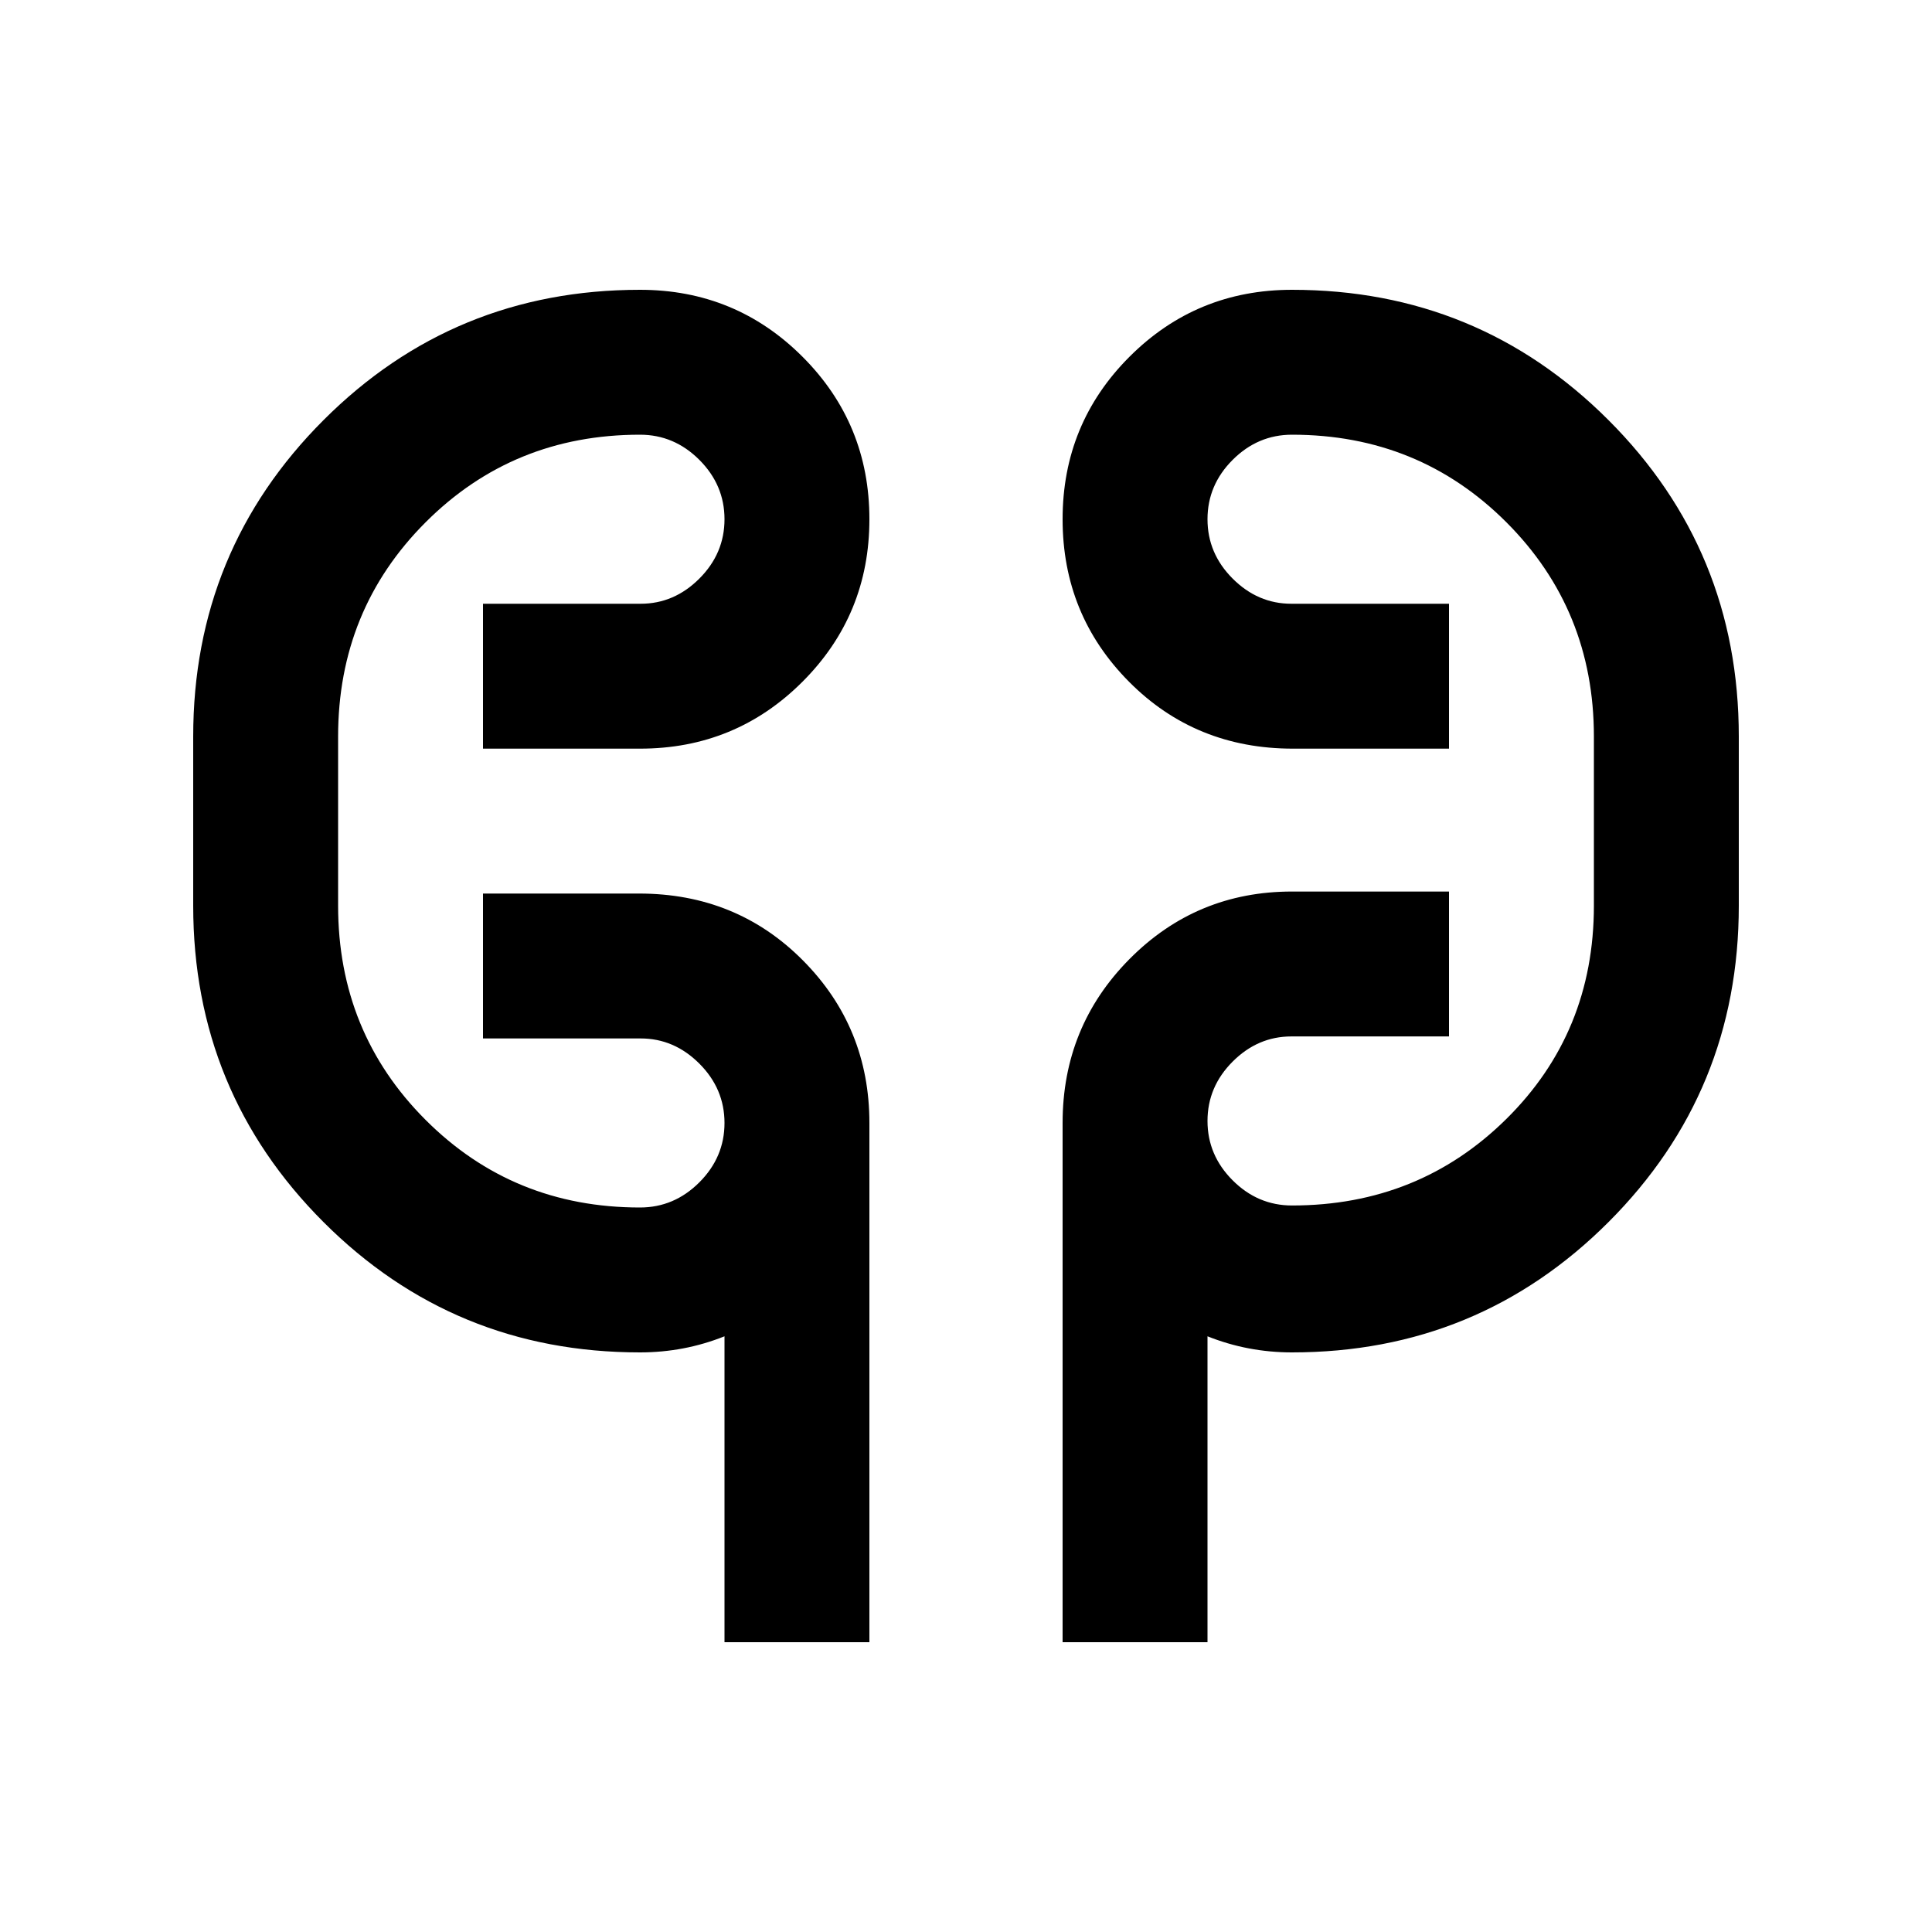 <svg xmlns="http://www.w3.org/2000/svg" height="20" viewBox="0 -960 960 960" width="20"><path d="M360-144v-152q-10 4-20.5 6t-21.5 2q-92.5 0-157.25-64.75T96-510v-84q0-92.5 64.75-157.25T318-816q47.5 0 80.75 33.25T432-702q0 47.5-33.25 80.75T318-588h-78v-72h78.35q16.65 0 29.15-12.5T360-702q0-17-12.5-29.5T318-744q-63 0-106.5 43.5T168-594v84q0 63 43.5 106.5T318-360q17 0 29.5-12.5T360-402q0-17-12.5-29.5T318.35-444H240v-72h77.54Q366-516 399-482.75q33 33.25 33 80.75v258h-72Zm168 0v-258q0-47.92 33.25-81.46Q594.5-517 642-517h78v72h-78.35q-16.65 0-29.15 12.5T600-403q0 17 12.5 29.5T642-361q63 0 106.5-43T792-510v-84q0-63-43.5-106.5T642-744q-17 0-29.5 12.5T600-702q0 17 12.5 29.5t29.15 12.5H720v72h-77.54Q594-588 561-621.25 528-654.5 528-702t33.25-80.75Q594.5-816 642-816q92.5 0 157.25 64.75T864-594v84q0 92.5-64.75 157.25T642-288q-11 0-21.5-2t-20.5-6v152h-72ZM168-516v-72 72Zm624-72v78-78Z"/></svg>